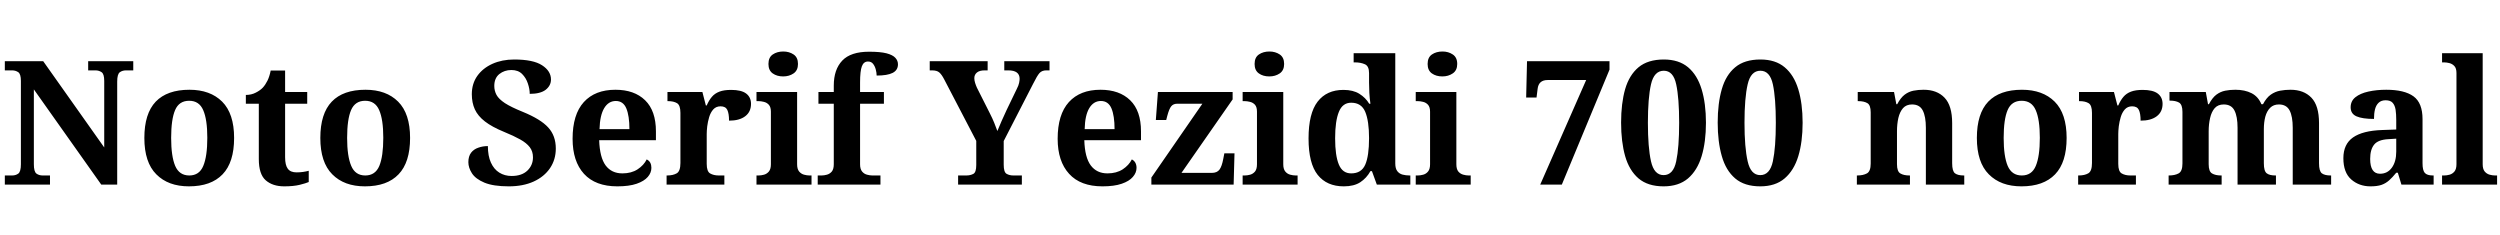 <svg xmlns="http://www.w3.org/2000/svg" xmlns:xlink="http://www.w3.org/1999/xlink" width="347.064" height="32.64"><path fill="black" d="M6.94 25.63L0.67 25.63L0.67 24.36L1.68 24.36Q2.18 24.36 2.54 24.10Q2.90 23.83 2.90 22.80L2.90 22.80L2.90 11.23Q2.90 10.27 2.53 10.02Q2.16 9.77 1.68 9.77L1.68 9.77L0.67 9.77L0.67 8.50L6 8.50L14.47 20.47L14.47 11.23Q14.47 10.27 14.10 10.02Q13.73 9.77 13.25 9.77L13.25 9.77L12.24 9.77L12.24 8.50L18.50 8.50L18.50 9.77L17.50 9.77Q16.99 9.77 16.63 10.03Q16.27 10.30 16.27 11.33L16.27 11.33L16.27 25.63L14.06 25.63L4.70 12.41L4.70 22.80Q4.70 23.83 5.06 24.10Q5.42 24.36 5.93 24.36L5.93 24.36L6.94 24.36L6.94 25.63ZM26.23 25.87L26.23 25.87Q23.35 25.87 21.70 24.20Q20.04 22.54 20.04 19.15L20.04 19.15Q20.04 15.77 21.62 14.11Q23.21 12.46 26.30 12.46L26.30 12.46Q29.18 12.46 30.84 14.11Q32.50 15.77 32.50 19.15L32.50 19.15Q32.50 22.54 30.90 24.20Q29.30 25.87 26.23 25.87ZM26.28 24.36L26.28 24.36Q27.67 24.36 28.22 23.03Q28.78 21.70 28.78 19.13L28.78 19.13Q28.78 16.58 28.21 15.29Q27.65 13.99 26.26 13.99L26.26 13.99Q24.86 13.99 24.31 15.28Q23.76 16.56 23.76 19.15L23.76 19.15Q23.76 21.70 24.32 23.03Q24.89 24.36 26.28 24.36ZM39.46 25.87L39.46 25.87Q37.85 25.87 36.89 25.03Q35.93 24.19 35.93 22.08L35.93 22.08L35.93 14.40L34.13 14.40L34.13 13.18Q34.90 13.18 35.51 12.86Q36.12 12.55 36.48 12.17L36.48 12.17Q36.84 11.78 37.13 11.20Q37.42 10.61 37.58 9.79L37.58 9.79L39.58 9.79L39.58 12.77L42.65 12.77L42.65 14.40L39.58 14.40L39.58 21.84Q39.58 22.92 39.95 23.42Q40.32 23.93 41.16 23.93L41.16 23.93Q41.64 23.93 42.06 23.87Q42.48 23.81 42.86 23.71L42.86 23.71L42.86 25.27Q42.48 25.44 41.60 25.66Q40.73 25.87 39.46 25.87ZM50.66 25.87L50.66 25.87Q47.78 25.87 46.13 24.20Q44.47 22.54 44.47 19.15L44.47 19.15Q44.47 15.77 46.06 14.11Q47.64 12.46 50.74 12.46L50.74 12.46Q53.62 12.46 55.27 14.11Q56.93 15.77 56.93 19.15L56.93 19.15Q56.93 22.54 55.33 24.20Q53.74 25.87 50.66 25.87ZM50.71 24.36L50.71 24.36Q52.10 24.36 52.66 23.03Q53.21 21.70 53.21 19.13L53.21 19.13Q53.21 16.58 52.64 15.29Q52.08 13.99 50.69 13.99L50.69 13.99Q49.30 13.99 48.74 15.28Q48.19 16.56 48.19 19.15L48.19 19.15Q48.19 21.70 48.76 23.03Q49.32 24.36 50.71 24.36ZM70.63 25.87L70.63 25.87Q68.50 25.87 67.26 25.36Q66.02 24.84 65.52 24.06Q65.02 23.28 65.02 22.51L65.02 22.51Q65.02 21.70 65.40 21.20Q65.78 20.71 66.41 20.50Q67.03 20.28 67.73 20.28L67.73 20.28Q67.73 21.65 68.15 22.57Q68.57 23.50 69.31 23.96Q70.06 24.43 71.02 24.43L71.02 24.43Q72.43 24.43 73.21 23.69Q73.99 22.94 73.99 21.84L73.99 21.84Q73.99 21.02 73.55 20.44Q73.10 19.85 72.22 19.36Q71.33 18.86 69.98 18.31L69.98 18.31Q68.30 17.62 67.32 16.86Q66.34 16.10 65.92 15.18Q65.50 14.26 65.50 13.08L65.50 13.08Q65.50 11.62 66.26 10.54Q67.03 9.46 68.36 8.86Q69.70 8.26 71.38 8.26L71.38 8.26Q74.02 8.26 75.25 9.06Q76.49 9.86 76.49 11.04L76.49 11.04Q76.49 11.88 75.76 12.46Q75.02 13.03 73.54 13.03L73.54 13.03Q73.54 12.36 73.28 11.59Q73.03 10.82 72.48 10.27Q71.93 9.72 70.99 9.72L70.99 9.72Q70.03 9.72 69.32 10.28Q68.62 10.85 68.62 11.93L68.62 11.93Q68.62 12.60 68.93 13.18Q69.24 13.75 70.10 14.32Q70.97 14.88 72.58 15.53L72.58 15.53Q75.05 16.54 76.10 17.69Q77.16 18.84 77.16 20.62L77.16 20.62Q77.16 22.15 76.36 23.34Q75.55 24.53 74.09 25.20Q72.62 25.87 70.63 25.87ZM85.70 25.87L85.70 25.87Q82.66 25.87 81.07 24.13Q79.49 22.39 79.49 19.27L79.49 19.27Q79.49 15.89 81.05 14.17Q82.61 12.46 85.44 12.46L85.44 12.46Q88.06 12.46 89.56 13.92Q91.06 15.38 91.06 18.24L91.06 18.24L91.06 19.46L83.18 19.46Q83.26 21.86 84.08 22.97Q84.91 24.07 86.40 24.07L86.40 24.07Q87.65 24.07 88.51 23.51Q89.38 22.94 89.78 22.13L89.78 22.13Q90.12 22.30 90.28 22.60Q90.43 22.90 90.43 23.30L90.43 23.30Q90.43 23.98 89.93 24.56Q89.42 25.15 88.38 25.51Q87.34 25.87 85.70 25.87ZM83.23 17.93L87.38 17.93Q87.38 16.08 86.95 15.05Q86.52 14.02 85.49 14.02L85.49 14.02Q84.48 14.02 83.88 15.01Q83.28 16.01 83.23 17.93L83.23 17.93ZM100.56 25.63L92.54 25.63L92.54 24.36L92.62 24.36Q93.43 24.36 93.95 24.06Q94.46 23.76 94.46 22.63L94.46 22.63L94.46 15.67Q94.46 14.62 94.00 14.33Q93.53 14.04 92.74 14.04L92.74 14.04L92.66 14.04L92.66 12.77L97.51 12.77L97.99 14.64L98.11 14.64Q98.42 13.92 98.83 13.44Q99.24 12.96 99.88 12.72Q100.51 12.48 101.50 12.48L101.50 12.48Q102.91 12.48 103.58 12.98Q104.26 13.49 104.26 14.42L104.26 14.42Q104.26 15.53 103.45 16.14Q102.65 16.75 101.21 16.75L101.21 16.75Q101.21 15.77 100.97 15.26Q100.73 14.76 100.03 14.76L100.03 14.76Q99.41 14.76 99.02 15.19Q98.64 15.62 98.45 16.26Q98.26 16.90 98.18 17.54Q98.11 18.19 98.11 18.60L98.11 18.60L98.11 22.75Q98.11 23.81 98.59 24.08Q99.07 24.36 99.79 24.36L99.79 24.36L100.56 24.36L100.56 25.63ZM112.66 25.63L105.02 25.63L105.02 24.36L105.31 24.36Q105.67 24.36 106.07 24.25Q106.46 24.14 106.74 23.81Q107.02 23.47 107.02 22.80L107.02 22.80L107.02 15.50Q107.02 14.86 106.73 14.54Q106.44 14.23 106.04 14.14Q105.65 14.04 105.31 14.04L105.31 14.04L105.02 14.04L105.02 12.77L110.66 12.77L110.66 22.80Q110.66 23.47 110.94 23.81Q111.22 24.14 111.62 24.25Q112.03 24.36 112.37 24.36L112.37 24.36L112.66 24.36L112.66 25.63ZM108.72 10.61L108.72 10.61Q107.86 10.61 107.27 10.19Q106.68 9.77 106.68 8.88L106.68 8.88Q106.68 7.97 107.28 7.56Q107.88 7.15 108.74 7.15L108.74 7.15Q109.56 7.15 110.17 7.56Q110.78 7.97 110.78 8.88L110.78 8.88Q110.78 9.77 110.17 10.19Q109.56 10.61 108.72 10.61ZM122.23 25.63L113.52 25.63L113.52 24.36L114.05 24.36Q114.41 24.36 114.80 24.25Q115.20 24.14 115.48 23.81Q115.75 23.47 115.75 22.80L115.75 22.80L115.75 14.40L113.62 14.40L113.62 12.77L115.75 12.77L115.75 11.88Q115.75 9.65 116.93 8.41Q118.10 7.18 120.65 7.18L120.65 7.18Q122.21 7.18 123.07 7.40Q123.94 7.63 124.30 8.03Q124.66 8.42 124.66 8.93L124.66 8.93Q124.66 9.74 123.92 10.12Q123.19 10.49 121.70 10.49L121.70 10.49Q121.70 10.10 121.58 9.65Q121.46 9.19 121.21 8.87Q120.96 8.54 120.50 8.54L120.50 8.54Q119.90 8.54 119.65 9.20Q119.40 9.86 119.40 11.45L119.40 11.45L119.40 12.77L122.71 12.77L122.71 14.40L119.40 14.40L119.40 22.80Q119.40 23.47 119.68 23.81Q119.95 24.14 120.36 24.25Q120.77 24.36 121.10 24.36L121.10 24.36L122.23 24.36L122.23 25.63ZM141.86 25.63L133.01 25.63L133.01 24.36L134.14 24.36Q134.71 24.36 135.12 24.14Q135.53 23.93 135.53 22.90L135.53 22.90L135.53 19.56L131.09 11.04Q130.73 10.34 130.40 10.06Q130.08 9.77 129.38 9.77L129.38 9.77L129.07 9.77L129.07 8.50L137.11 8.50L137.11 9.77L136.70 9.77Q135.98 9.77 135.62 10.07Q135.26 10.37 135.26 10.85L135.26 10.85Q135.26 11.16 135.37 11.51Q135.48 11.86 135.62 12.17L135.62 12.17L137.40 15.70Q137.78 16.44 138.02 17.04Q138.26 17.64 138.46 18.19L138.46 18.19Q138.72 17.57 139.04 16.82Q139.37 16.08 139.75 15.26L139.75 15.26L141.14 12.38Q141.41 11.86 141.48 11.50Q141.55 11.14 141.55 10.94L141.55 10.94Q141.55 9.77 139.97 9.77L139.97 9.77L139.42 9.77L139.42 8.50L145.70 8.50L145.70 9.77L145.25 9.77Q144.65 9.77 144.31 10.14Q143.98 10.51 143.42 11.64L143.42 11.64L139.34 19.58L139.34 22.87Q139.34 23.90 139.74 24.13Q140.14 24.36 140.69 24.36L140.69 24.36L141.86 24.36L141.86 25.63ZM153.05 25.87L153.05 25.87Q150 25.87 148.42 24.13Q146.83 22.39 146.83 19.27L146.83 19.27Q146.83 15.89 148.39 14.17Q149.95 12.46 152.78 12.46L152.78 12.46Q155.40 12.46 156.90 13.92Q158.40 15.38 158.40 18.24L158.40 18.24L158.40 19.46L150.53 19.46Q150.60 21.86 151.43 22.97Q152.26 24.07 153.74 24.07L153.74 24.07Q154.99 24.07 155.86 23.51Q156.72 22.94 157.13 22.13L157.13 22.13Q157.46 22.30 157.62 22.60Q157.78 22.90 157.78 23.30L157.78 23.30Q157.78 23.98 157.27 24.56Q156.77 25.15 155.72 25.51Q154.68 25.87 153.05 25.87ZM150.58 17.93L154.73 17.93Q154.73 16.08 154.30 15.05Q153.86 14.02 152.83 14.02L152.83 14.02Q151.82 14.02 151.22 15.01Q150.62 16.01 150.58 17.93L150.58 17.93ZM171.26 25.63L159.84 25.63L159.84 24.65L166.92 14.40L163.42 14.40Q162.89 14.40 162.60 14.75Q162.31 15.10 162.05 16.08L162.05 16.08L161.90 16.66L160.46 16.66L160.75 12.77L171.12 12.77L171.12 13.80L164.02 24L168.24 24Q168.96 24 169.30 23.54Q169.63 23.09 169.82 22.06L169.82 22.06L169.97 21.29L171.38 21.29L171.26 25.63ZM180.14 25.63L172.51 25.63L172.51 24.36L172.80 24.36Q173.16 24.36 173.56 24.25Q173.95 24.14 174.23 23.81Q174.50 23.47 174.50 22.80L174.50 22.80L174.50 15.50Q174.50 14.86 174.22 14.54Q173.93 14.23 173.53 14.14Q173.14 14.04 172.80 14.04L172.80 14.04L172.51 14.04L172.51 12.77L178.15 12.77L178.15 22.80Q178.15 23.47 178.43 23.81Q178.70 24.14 179.11 24.25Q179.52 24.36 179.86 24.36L179.86 24.36L180.14 24.36L180.14 25.63ZM176.21 10.61L176.21 10.61Q175.34 10.61 174.76 10.19Q174.17 9.77 174.17 8.88L174.17 8.88Q174.17 7.97 174.77 7.56Q175.37 7.15 176.23 7.15L176.23 7.15Q177.05 7.15 177.66 7.56Q178.27 7.97 178.27 8.88L178.27 8.88Q178.27 9.77 177.66 10.19Q177.05 10.61 176.21 10.61ZM186.55 25.87L186.55 25.87Q184.20 25.87 182.93 24.28Q181.66 22.68 181.66 19.22L181.66 19.22Q181.66 15.74 182.92 14.11Q184.18 12.48 186.50 12.48L186.50 12.48Q187.85 12.48 188.71 13.02Q189.58 13.56 190.08 14.40L190.08 14.40L190.25 14.40Q190.15 13.73 190.10 12.89Q190.06 12.05 190.06 11.47L190.06 11.47L190.06 10.15Q190.06 9.17 189.48 8.92Q188.90 8.66 188.11 8.66L188.11 8.66L187.92 8.66L187.92 7.39L193.70 7.39L193.70 22.68Q193.70 23.40 193.98 23.76Q194.26 24.12 194.71 24.24Q195.17 24.36 195.70 24.36L195.70 24.36L195.79 24.36L195.79 25.63L191.14 25.63L190.46 23.76L190.25 23.76Q189.72 24.72 188.84 25.30Q187.97 25.87 186.55 25.87ZM187.58 24.07L187.58 24.07Q189.00 24.07 189.53 22.86Q190.06 21.65 190.06 19.18L190.06 19.18Q190.06 16.80 189.53 15.53Q189.00 14.26 187.58 14.26L187.58 14.26Q186.38 14.26 185.87 15.53Q185.35 16.80 185.35 19.20L185.35 19.20Q185.35 21.62 185.87 22.85Q186.38 24.07 187.58 24.07ZM204.17 25.63L196.54 25.63L196.54 24.36L196.82 24.36Q197.18 24.36 197.58 24.25Q197.98 24.14 198.25 23.81Q198.53 23.47 198.53 22.80L198.53 22.80L198.53 15.50Q198.53 14.86 198.24 14.54Q197.95 14.23 197.56 14.14Q197.16 14.04 196.82 14.04L196.82 14.04L196.54 14.04L196.54 12.77L202.18 12.77L202.18 22.80Q202.18 23.47 202.45 23.81Q202.73 24.14 203.14 24.25Q203.54 24.36 203.88 24.36L203.88 24.36L204.17 24.36L204.17 25.63ZM200.23 10.61L200.23 10.61Q199.37 10.61 198.78 10.19Q198.19 9.77 198.19 8.88L198.19 8.88Q198.19 7.97 198.79 7.56Q199.39 7.15 200.26 7.15L200.26 7.15Q201.07 7.15 201.68 7.56Q202.30 7.97 202.30 8.88L202.30 8.88Q202.30 9.77 201.68 10.19Q201.07 10.61 200.23 10.61ZM216.82 25.63L213.82 25.63L220.20 11.11L214.85 11.11Q213.60 11.11 213.46 12.34L213.46 12.34L213.31 13.54L211.87 13.54L211.99 8.50L223.44 8.50L223.44 9.67L216.82 25.63ZM230.95 25.87L230.95 25.87Q228.77 25.87 227.47 24.77Q226.18 23.66 225.61 21.67Q225.05 19.68 225.05 17.02L225.05 17.02Q225.05 14.35 225.61 12.38Q226.18 10.42 227.47 9.34Q228.77 8.26 230.98 8.26L230.98 8.26Q233.06 8.26 234.35 9.34Q235.63 10.42 236.23 12.40Q236.83 14.38 236.83 17.04L236.83 17.04Q236.83 19.70 236.23 21.68Q235.63 23.66 234.34 24.77Q233.04 25.87 230.95 25.87ZM230.95 24.31L230.95 24.31Q232.30 24.31 232.70 22.39Q233.11 20.47 233.11 17.04L233.11 17.04Q233.11 13.61 232.70 11.71Q232.30 9.82 230.98 9.82L230.98 9.82Q229.63 9.82 229.20 11.71Q228.77 13.61 228.77 17.04L228.77 17.04Q228.77 20.47 229.20 22.39Q229.63 24.31 230.95 24.31ZM244.37 25.87L244.37 25.87Q242.18 25.87 240.89 24.77Q239.59 23.66 239.03 21.67Q238.46 19.68 238.46 17.02L238.46 17.02Q238.46 14.35 239.03 12.38Q239.59 10.42 240.89 9.34Q242.18 8.26 244.39 8.26L244.39 8.26Q246.48 8.26 247.76 9.34Q249.05 10.42 249.65 12.40Q250.25 14.38 250.25 17.04L250.25 17.04Q250.25 19.70 249.65 21.68Q249.05 23.66 247.75 24.77Q246.46 25.87 244.37 25.87ZM244.37 24.31L244.37 24.31Q245.71 24.31 246.12 22.39Q246.53 20.47 246.53 17.04L246.53 17.04Q246.53 13.61 246.12 11.71Q245.71 9.82 244.39 9.82L244.39 9.82Q243.05 9.82 242.62 11.71Q242.18 13.61 242.18 17.04L242.18 17.04Q242.18 20.47 242.62 22.39Q243.05 24.31 244.37 24.31ZM265.15 25.63L257.78 25.63L257.78 24.36L257.83 24.36Q258.65 24.36 259.18 24.07Q259.70 23.78 259.70 22.70L259.70 22.70L259.70 15.60Q259.70 14.59 259.24 14.32Q258.77 14.04 257.98 14.04L257.98 14.04L257.90 14.04L257.90 12.77L262.94 12.77L263.26 14.47L263.38 14.47Q263.86 13.56 264.42 13.14Q264.98 12.72 265.64 12.59Q266.30 12.46 267.05 12.46L267.05 12.46Q268.90 12.46 269.95 13.56Q271.01 14.66 271.01 17.09L271.01 17.09L271.01 22.66Q271.01 23.76 271.40 24.06Q271.80 24.36 272.62 24.36L272.62 24.36L272.69 24.36L272.69 25.63L267.36 25.63L267.36 17.74Q267.36 16.18 266.93 15.34Q266.50 14.50 265.44 14.50L265.44 14.50Q264.65 14.50 264.19 15.01Q263.74 15.53 263.54 16.38Q263.35 17.23 263.35 18.22L263.35 18.22L263.35 22.80Q263.35 23.81 263.82 24.08Q264.29 24.36 265.08 24.36L265.08 24.36L265.15 24.36L265.15 25.63ZM280.63 25.87L280.63 25.87Q277.75 25.87 276.10 24.20Q274.44 22.54 274.44 19.15L274.44 19.15Q274.44 15.77 276.02 14.11Q277.61 12.46 280.70 12.46L280.70 12.46Q283.58 12.46 285.24 14.11Q286.90 15.77 286.90 19.15L286.90 19.15Q286.90 22.54 285.30 24.20Q283.70 25.87 280.63 25.87ZM280.68 24.36L280.68 24.36Q282.07 24.36 282.62 23.03Q283.18 21.70 283.18 19.13L283.18 19.13Q283.18 16.58 282.61 15.29Q282.05 13.99 280.66 13.99L280.66 13.99Q279.26 13.99 278.71 15.28Q278.16 16.56 278.16 19.15L278.16 19.15Q278.16 21.70 278.72 23.03Q279.29 24.36 280.68 24.36ZM296.52 25.63L288.50 25.63L288.50 24.36L288.58 24.36Q289.39 24.36 289.91 24.06Q290.42 23.76 290.42 22.63L290.42 22.63L290.42 15.67Q290.42 14.62 289.96 14.33Q289.49 14.04 288.70 14.04L288.70 14.04L288.62 14.04L288.62 12.77L293.47 12.77L293.95 14.64L294.07 14.64Q294.38 13.92 294.79 13.44Q295.20 12.96 295.84 12.72Q296.47 12.48 297.46 12.48L297.46 12.48Q298.87 12.48 299.54 12.98Q300.22 13.49 300.22 14.42L300.22 14.42Q300.22 15.53 299.41 16.14Q298.61 16.75 297.17 16.75L297.17 16.75Q297.17 15.77 296.93 15.26Q296.69 14.76 295.99 14.76L295.99 14.76Q295.37 14.76 294.98 15.19Q294.60 15.62 294.41 16.26Q294.22 16.90 294.14 17.54Q294.07 18.19 294.07 18.60L294.07 18.60L294.07 22.75Q294.07 23.81 294.55 24.08Q295.03 24.36 295.75 24.36L295.75 24.36L296.52 24.36L296.52 25.63ZM308.42 25.63L301.06 25.63L301.06 24.36L301.10 24.36Q301.92 24.36 302.45 24.07Q302.98 23.78 302.98 22.70L302.98 22.70L302.98 15.53Q302.98 14.52 302.51 14.24Q302.04 13.97 301.25 13.97L301.25 13.97L301.18 13.97L301.18 12.77L306.22 12.77L306.53 14.47L306.65 14.47Q307.13 13.56 307.69 13.14Q308.26 12.72 308.92 12.59Q309.58 12.46 310.32 12.46L310.32 12.46Q311.64 12.46 312.58 12.94Q313.51 13.42 313.94 14.47L313.94 14.47L314.16 14.47Q314.64 13.56 315.24 13.14Q315.84 12.72 316.54 12.59Q317.23 12.46 317.98 12.46L317.98 12.46Q319.82 12.46 320.88 13.56Q321.94 14.66 321.94 17.09L321.94 17.09L321.94 22.66Q321.94 23.76 322.33 24.06Q322.73 24.36 323.54 24.36L323.54 24.36L323.62 24.36L323.62 25.63L318.29 25.63L318.29 17.74Q318.29 16.18 317.86 15.34Q317.42 14.50 316.37 14.50L316.37 14.50Q315.62 14.50 315.16 14.96Q314.69 15.43 314.48 16.21Q314.28 16.99 314.28 17.93L314.28 17.93L314.28 22.66Q314.28 23.76 314.68 24.06Q315.07 24.36 315.89 24.36L315.89 24.36L315.96 24.36L315.96 25.63L310.63 25.63L310.63 17.74Q310.63 16.18 310.20 15.34Q309.77 14.50 308.71 14.50L308.71 14.50Q307.92 14.50 307.46 15.01Q307.01 15.53 306.82 16.38Q306.62 17.23 306.62 18.22L306.62 18.22L306.62 22.80Q306.62 23.81 307.09 24.08Q307.56 24.36 308.35 24.36L308.35 24.36L308.42 24.36L308.42 25.63ZM329.09 25.87L329.09 25.87Q327.50 25.87 326.41 24.91Q325.32 23.95 325.32 21.96L325.32 21.96Q325.32 20.02 326.66 19.08Q328.01 18.14 330.70 18.05L330.70 18.05L332.66 17.98L332.66 16.66Q332.66 15.84 332.57 15.23Q332.47 14.62 332.16 14.27Q331.85 13.92 331.18 13.92L331.18 13.92Q330.58 13.92 330.22 14.26Q329.86 14.59 329.71 15.18Q329.57 15.77 329.57 16.51L329.57 16.51Q327.96 16.51 327.14 16.15Q326.33 15.79 326.33 14.90L326.33 14.90Q326.33 14.02 327 13.49Q327.67 12.96 328.80 12.71Q329.93 12.46 331.27 12.46L331.27 12.46Q333.79 12.46 335.05 13.37Q336.31 14.28 336.31 16.54L336.31 16.54L336.31 22.66Q336.31 23.64 336.62 24Q336.94 24.36 337.75 24.36L337.75 24.36L337.85 24.36L337.85 25.63L333.38 25.63L332.88 23.98L332.66 23.98Q332.14 24.62 331.67 25.04Q331.20 25.46 330.60 25.67Q330 25.87 329.09 25.87ZM330.41 24.12L330.41 24.12Q331.44 24.12 332.05 23.28Q332.66 22.44 332.66 21.05L332.66 21.05L332.66 19.25L331.58 19.32Q330.14 19.39 329.59 20.08Q329.04 20.76 329.04 22.06L329.04 22.06Q329.04 24.12 330.41 24.12ZM346.66 25.63L339.02 25.63L339.02 24.36L339.31 24.36Q339.67 24.36 340.07 24.25Q340.46 24.14 340.74 23.81Q341.02 23.47 341.02 22.80L341.02 22.80L341.02 10.13Q341.02 9.48 340.73 9.17Q340.44 8.86 340.04 8.76Q339.65 8.66 339.31 8.66L339.31 8.66L339.02 8.66L339.02 7.39L344.66 7.39L344.66 22.80Q344.66 23.47 344.94 23.81Q345.22 24.14 345.62 24.25Q346.03 24.36 346.37 24.36L346.37 24.36L346.66 24.36L346.66 25.63Z"/></svg>